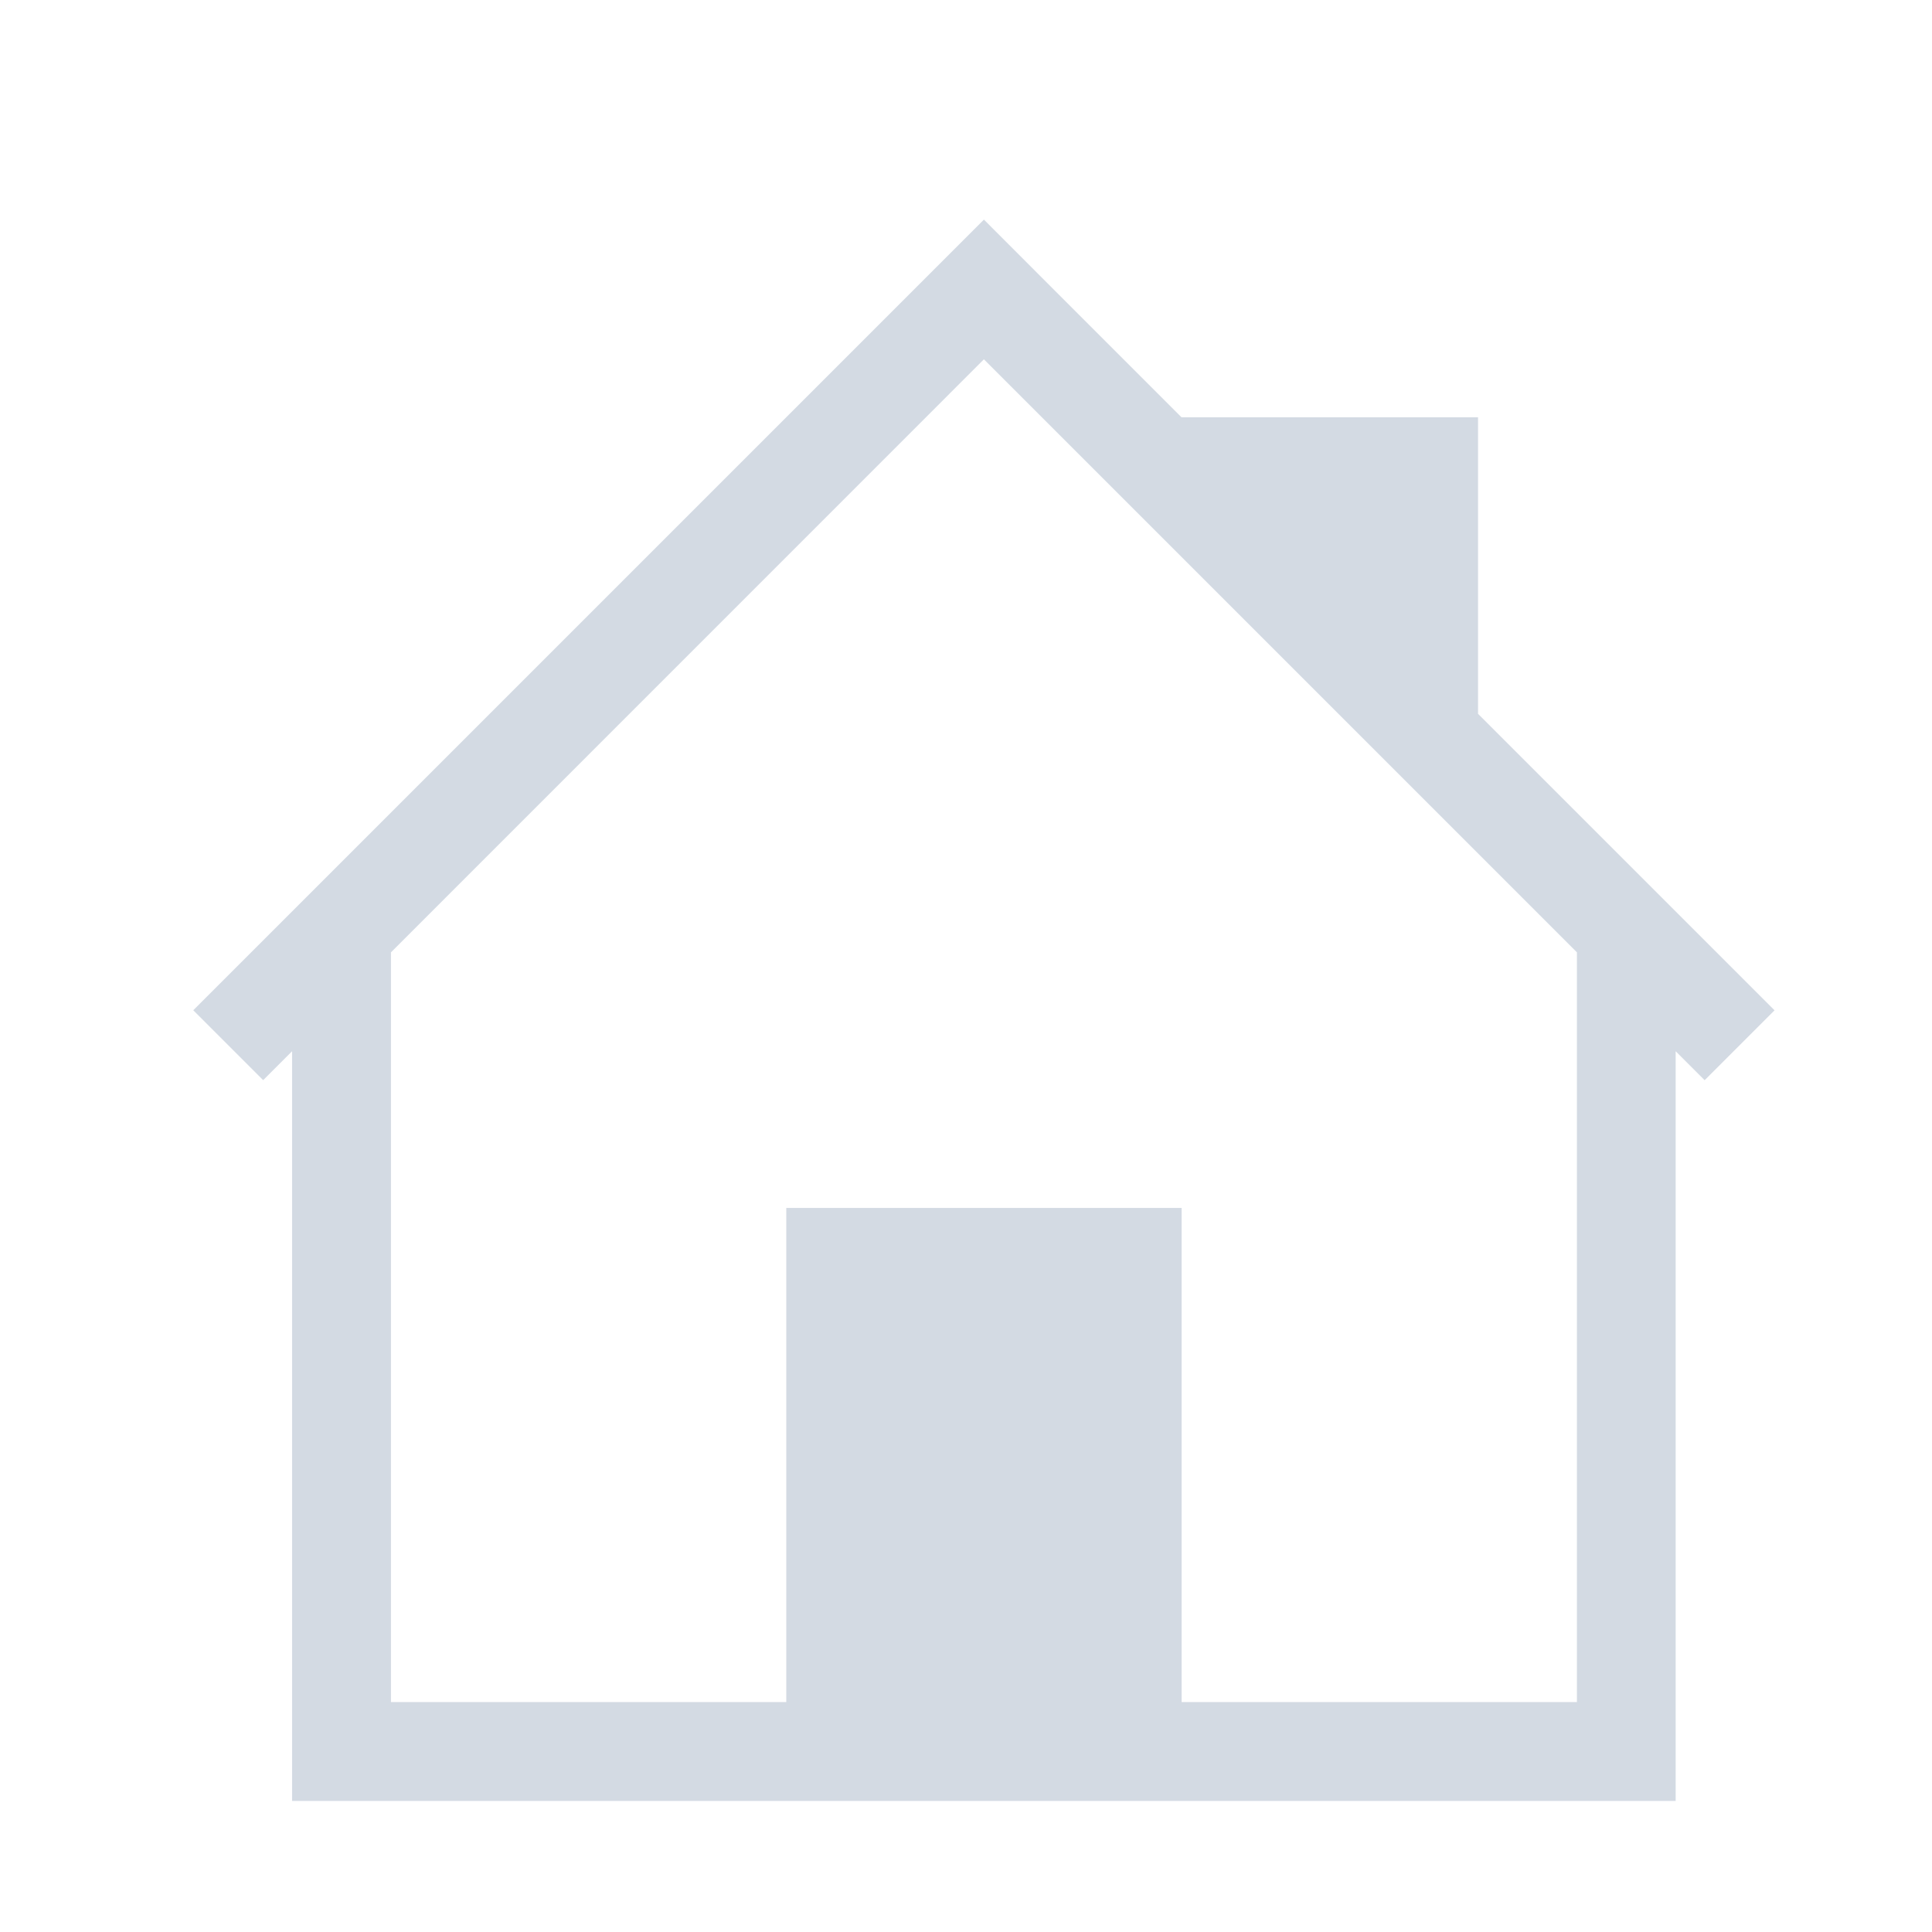 <?xml version="1.0" encoding="UTF-8" standalone="no"?>
<svg
   xmlns:dc="http://purl.org/dc/elements/1.1/"
   xmlns:cc="http://creativecommons.org/ns#"
   xmlns:rdf="http://www.w3.org/1999/02/22-rdf-syntax-ns#"
   xmlns:svg="http://www.w3.org/2000/svg"
   xmlns="http://www.w3.org/2000/svg"
   xmlns:sodipodi="http://sodipodi.sourceforge.net/DTD/sodipodi-0.dtd"
   xmlns:inkscape="http://www.inkscape.org/namespaces/inkscape"
   viewBox="0 0 22 22"
   id="svg"
   version="1.1"
   width="100%"
   height="100%"
   sodipodi:docname="go.svg"
   inkscape:version="1.0.1 (3bc2e813f5, 2020-09-07)">
  <sodipodi:namedview
     pagecolor="#ffffff"
     bordercolor="#666666"
     borderopacity="1"
     objecttolerance="10"
     gridtolerance="10"
     guidetolerance="10"
     inkscape:pageopacity="0"
     inkscape:pageshadow="2"
     inkscape:window-width="1920"
     inkscape:window-height="1007"
     id="namedview21"
     showgrid="false"
     inkscape:zoom="2.6818182"
     inkscape:cx="115.77966"
     inkscape:cy="25.811244"
     inkscape:window-x="0"
     inkscape:window-y="0"
     inkscape:window-maximized="1"
     inkscape:current-layer="svg"
     inkscape:document-rotation="0" />
  <defs
     id="defs81">
    <style
       id="current-color-scheme"
       type="text/css" />
  </defs>
  <g
     id="go-down"
     transform="matrix(0.917,0,0,0.917,-30.083,0)">
    <rect
       style="opacity:0.01;fill:#00000f;fill-opacity:0.004;stroke:none"
       id="rect3098"
       width="24"
       height="24"
       x="155"
       y="0" />
    <path
       id="rect4176-9"
       d="M 157.884,7.028 157,7.912 164.656,15.568 167,17.912 169.344,15.568 177,7.912 176.116,7.028 168.46,14.684 167,16.144 165.54,14.684 Z"
       style="fill:#d3dae3;fill-opacity:1;stroke:none"
       class="ColorScheme-Text" />
  </g>
  <g
     id="go-home"
     transform="scale(0.917)">
    <rect
       y="0"
       x="0"
       height="24"
       width="24"
       id="rect2996"
       style="opacity:0.01;fill:#ed1515;fill-opacity:0.004;stroke:none" />
    <path
       style="fill:#d3dae3;fill-opacity:1;stroke:none;stroke-width:1.125"
       d="M 12.218,2.727 11.35,3.595 2.4,12.545 3.268,13.413 3.627,13.054 v 9.31 h 1.227 6.136 3.682 6.136 v -1.227 -8.083 l 0.36,0.36 0.868,-0.868 -3.682,-3.682 V 5.182 h -3.682 l -1.587,-1.587 z m 0,1.735 7.364,7.364 v 9.31 H 14.673 V 15 H 10.991 9.764 v 6.136 H 4.855 v -9.31 z"
       id="rect4164"
       class="ColorScheme-Text" />
  </g>
  <g
     id="go-next"
     transform="matrix(0.917,0,0,0.917,-17.333,0)">
    <rect
       style="opacity:0.01;fill:#00000f;fill-opacity:0.004;stroke:none"
       id="rect3094"
       width="24"
       height="24"
       x="80"
       y="0" />
    <path
       id="rect4176-6"
       d="m 88.949,1.949 -0.888,0.888 7.695,7.695 1.467,1.467 -1.467,1.467 -7.695,7.695 0.888,0.888 7.695,-7.695 L 99,12 96.644,9.644 Z"
       style="fill:#d3dae3;fill-opacity:1;stroke:none"
       class="ColorScheme-Text" />
  </g>
  <g
     id="go-previous"
     transform="matrix(0.917,0,0,0.917,-8.667,0)">
    <rect
       y="0"
       x="40"
       height="24"
       width="24"
       id="rect3092"
       style="opacity:0.01;fill:#00000f;fill-opacity:0.004;stroke:none" />
    <path
       id="rect4176-31"
       d="m 56.088,2 -7.656,7.656 -2.344,2.344 2.344,2.344 7.656,7.656 0.884,-0.884 L 49.316,13.46 47.856,12 49.316,10.54 56.972,2.884 Z"
       style="fill:#d3dae3;fill-opacity:1;stroke:none"
       class="ColorScheme-Text" />
  </g>
  <g
     id="go-up"
     transform="matrix(0.917,0,0,0.917,-21.417,0)">
    <rect
       y="0"
       x="115"
       height="24"
       width="24"
       id="rect3096"
       style="opacity:0.01;fill:#00000f;fill-opacity:0.004;stroke:none" />
    <path
       id="rect4176-2"
       d="M 117.884,16.912 117,16.028 124.656,8.372 127,6.028 l 2.344,2.344 7.656,7.656 -0.884,0.884 -7.656,-7.656 -1.46,-1.46 -1.46,1.46 z"
       style="fill:#d3dae3;fill-opacity:1;stroke:none"
       class="ColorScheme-Text" />
  </g>
</svg>

